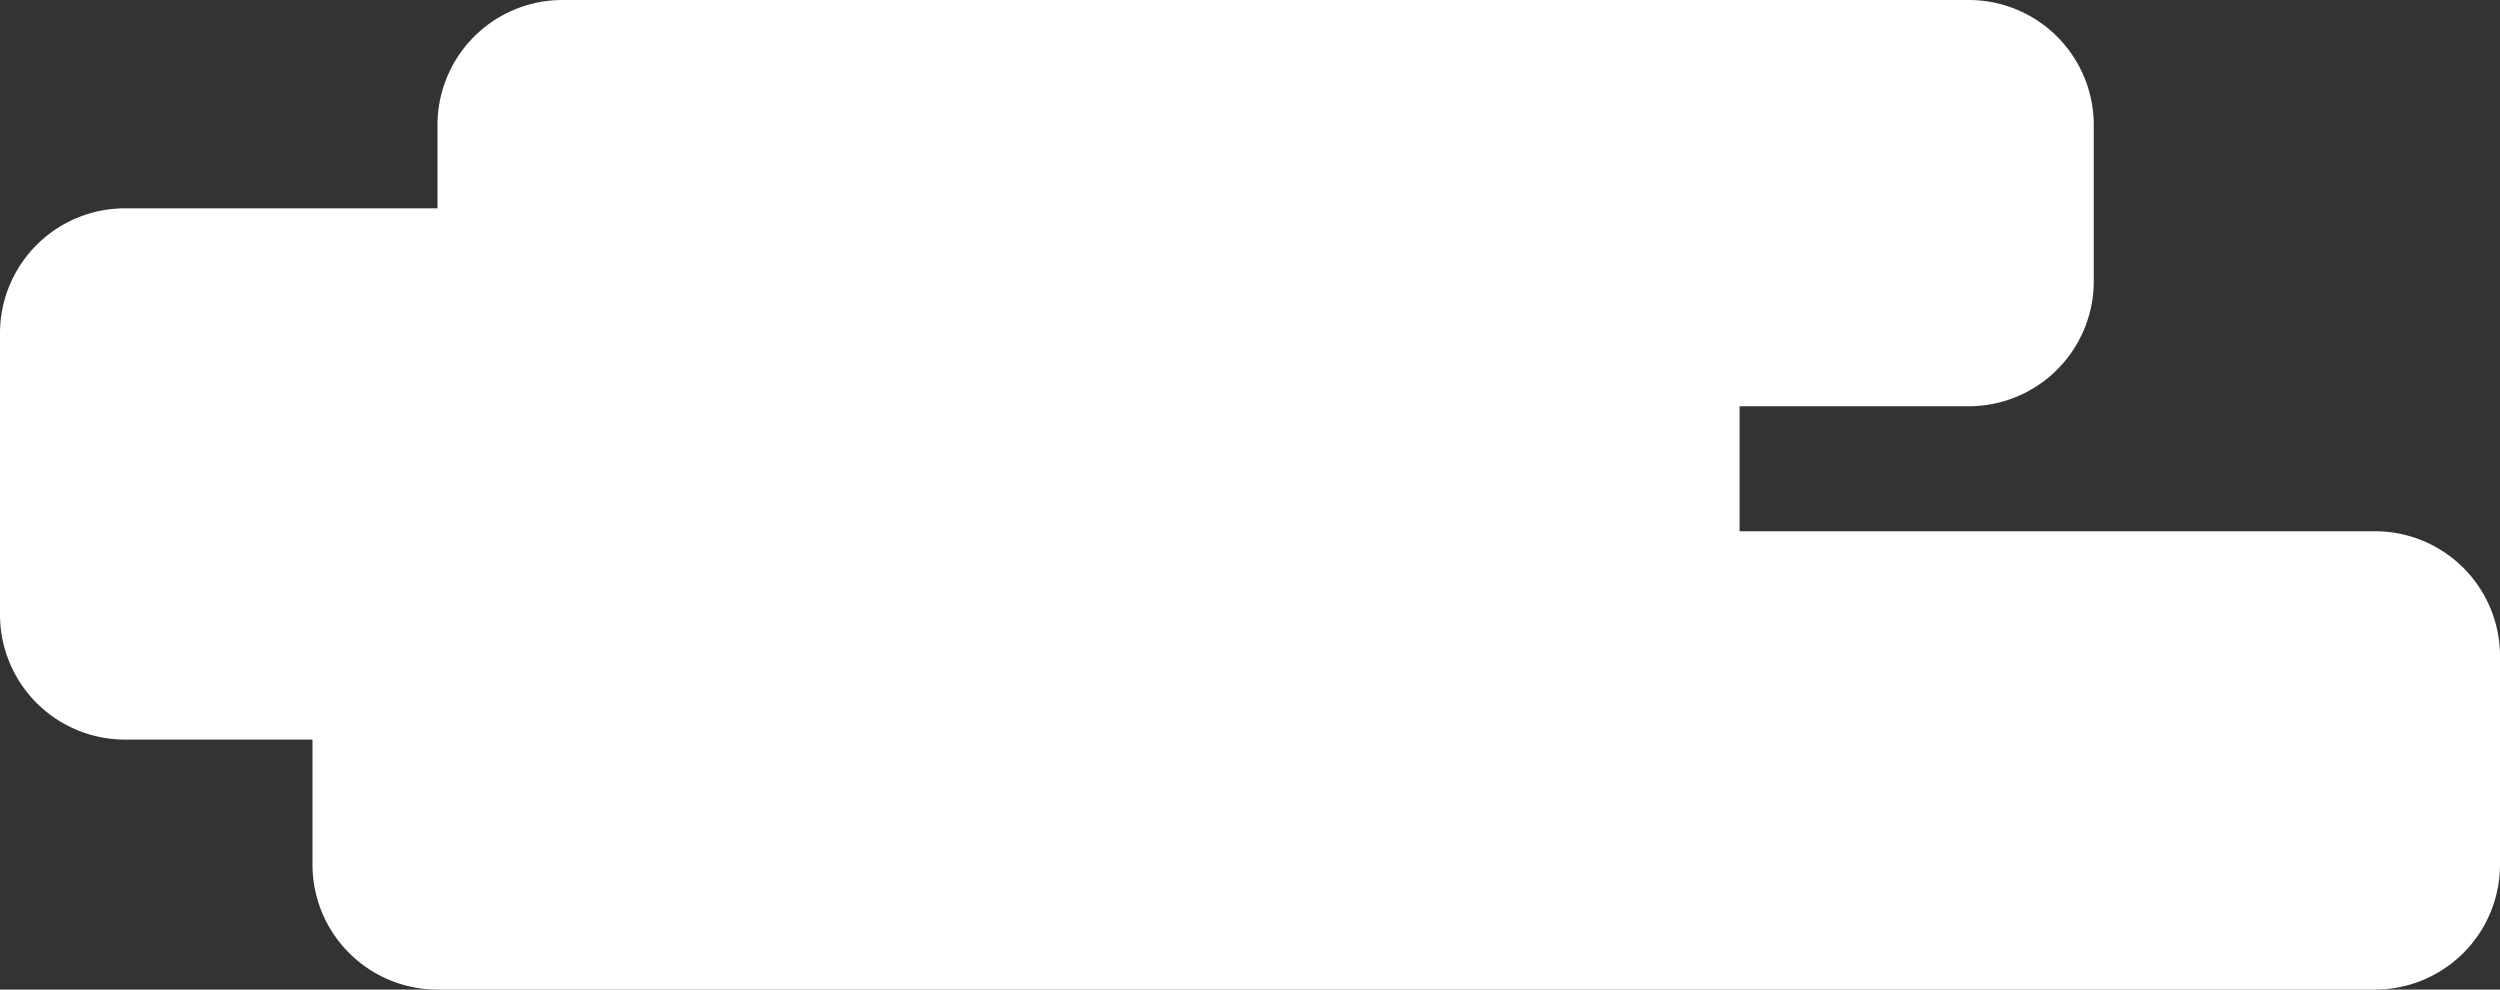 <svg xmlns="http://www.w3.org/2000/svg" viewBox="0 0 240 95"><rect x="0" y="0" width="240" height="95" fill="#333333" stroke="none"/><defs><style>.cls-1{fill:#fff;}</style></defs><title>cloud3</title><g id="Layer_2" data-name="Layer 2"><g id="Cloud1"><path class="cls-1" d="M228,51H167V39h22a12,12,0,0,0,12-12V12A12,12,0,0,0,189,0H54A12,12,0,0,0,42,12v8H12A12,12,0,0,0,0,32V59A12,12,0,0,0,12,71H30V83A12,12,0,0,0,42,95H228a12,12,0,0,0,12-12V63A12,12,0,0,0,228,51Z"/></g></g></svg>